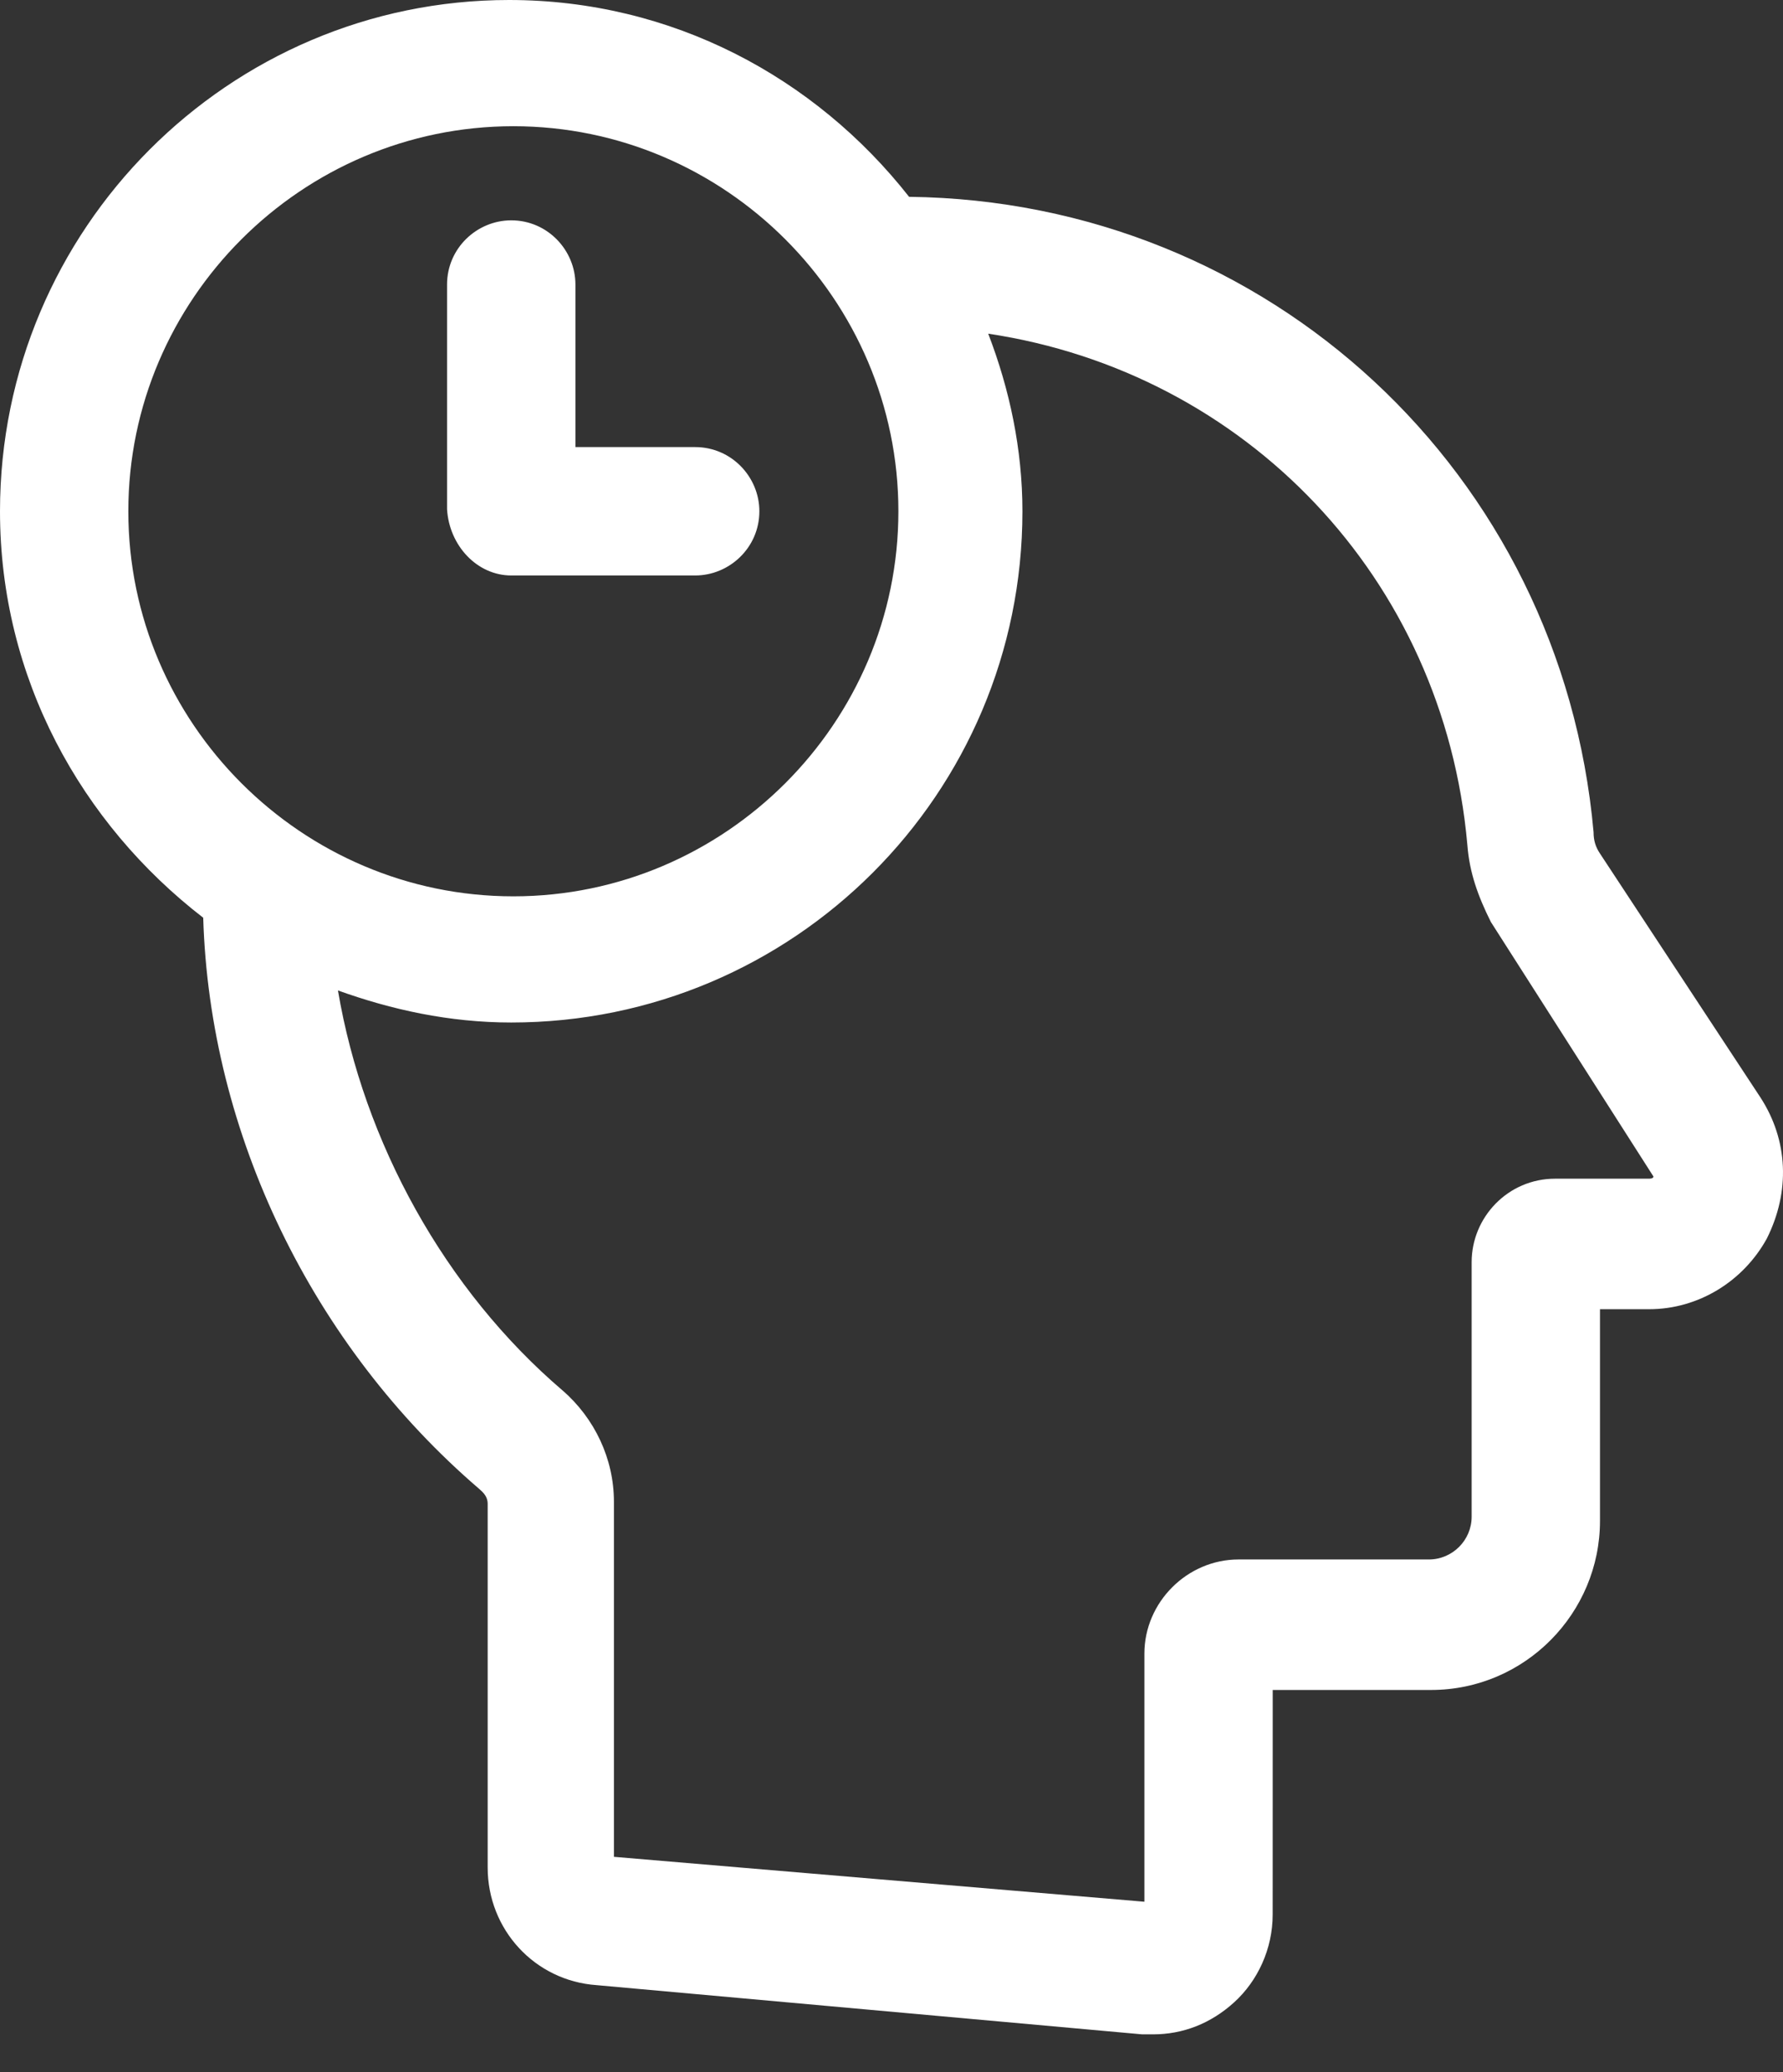 <svg width="37" height="43" viewBox="0 0 37 43" fill="none" xmlns="http://www.w3.org/2000/svg">
<rect x="0" y="0" width="37" height="43" fill="#333333" stroke="none"/>
<path d="M36.531 22.771L33.202 17.711C33.113 17.578 33.069 17.445 33.069 17.267C32.403 9.81 26.322 4.172 18.865 4.084C16.912 1.598 13.938 0 10.564 0C4.749 0 0 4.75 0 10.609C0 14.071 1.687 17.09 4.217 19.043C4.35 23.526 6.48 27.92 9.943 30.894C9.987 30.938 10.12 31.027 10.12 31.205V38.751C10.12 40.038 11.097 41.103 12.384 41.192L23.703 42.213H23.925C24.546 42.213 25.123 41.991 25.612 41.547C26.1 41.103 26.41 40.438 26.41 39.727L26.411 35.067H29.695C31.649 35.067 33.202 33.469 33.202 31.56V27.166H34.223C35.244 27.166 36.176 26.588 36.664 25.701C37.153 24.725 37.108 23.659 36.531 22.771L36.531 22.771ZM2.663 10.609C2.663 6.214 6.259 2.619 10.653 2.619C15.048 2.619 18.643 6.214 18.643 10.609C18.643 15.003 15.048 18.599 10.653 18.599C6.259 18.599 2.663 15.003 2.663 10.609ZM34.223 24.458H32.27C31.294 24.458 30.539 25.257 30.539 26.189V31.471C30.539 31.96 30.14 32.359 29.651 32.359H25.701C24.636 32.359 23.748 33.247 23.748 34.312V39.461L12.74 38.529V31.16C12.74 30.273 12.34 29.429 11.674 28.852C9.233 26.766 7.546 23.703 7.013 20.552C8.123 20.951 9.322 21.217 10.609 21.217C16.468 21.217 21.217 16.468 21.217 10.609C21.217 9.321 20.951 8.078 20.507 6.924C25.834 7.723 29.962 11.985 30.45 17.533C30.494 18.11 30.672 18.599 30.938 19.131L34.312 24.413C34.312 24.458 34.223 24.458 34.223 24.458L34.223 24.458Z" fill="white"/>
<path d="M10.609 11.941H14.426C15.136 11.941 15.758 11.364 15.758 10.609C15.758 9.899 15.181 9.277 14.426 9.277H11.941V5.904C11.941 5.193 11.363 4.572 10.609 4.572C9.899 4.572 9.277 5.149 9.277 5.904V10.565C9.321 11.319 9.899 11.941 10.609 11.941V11.941Z" fill="white"/>
</svg>

